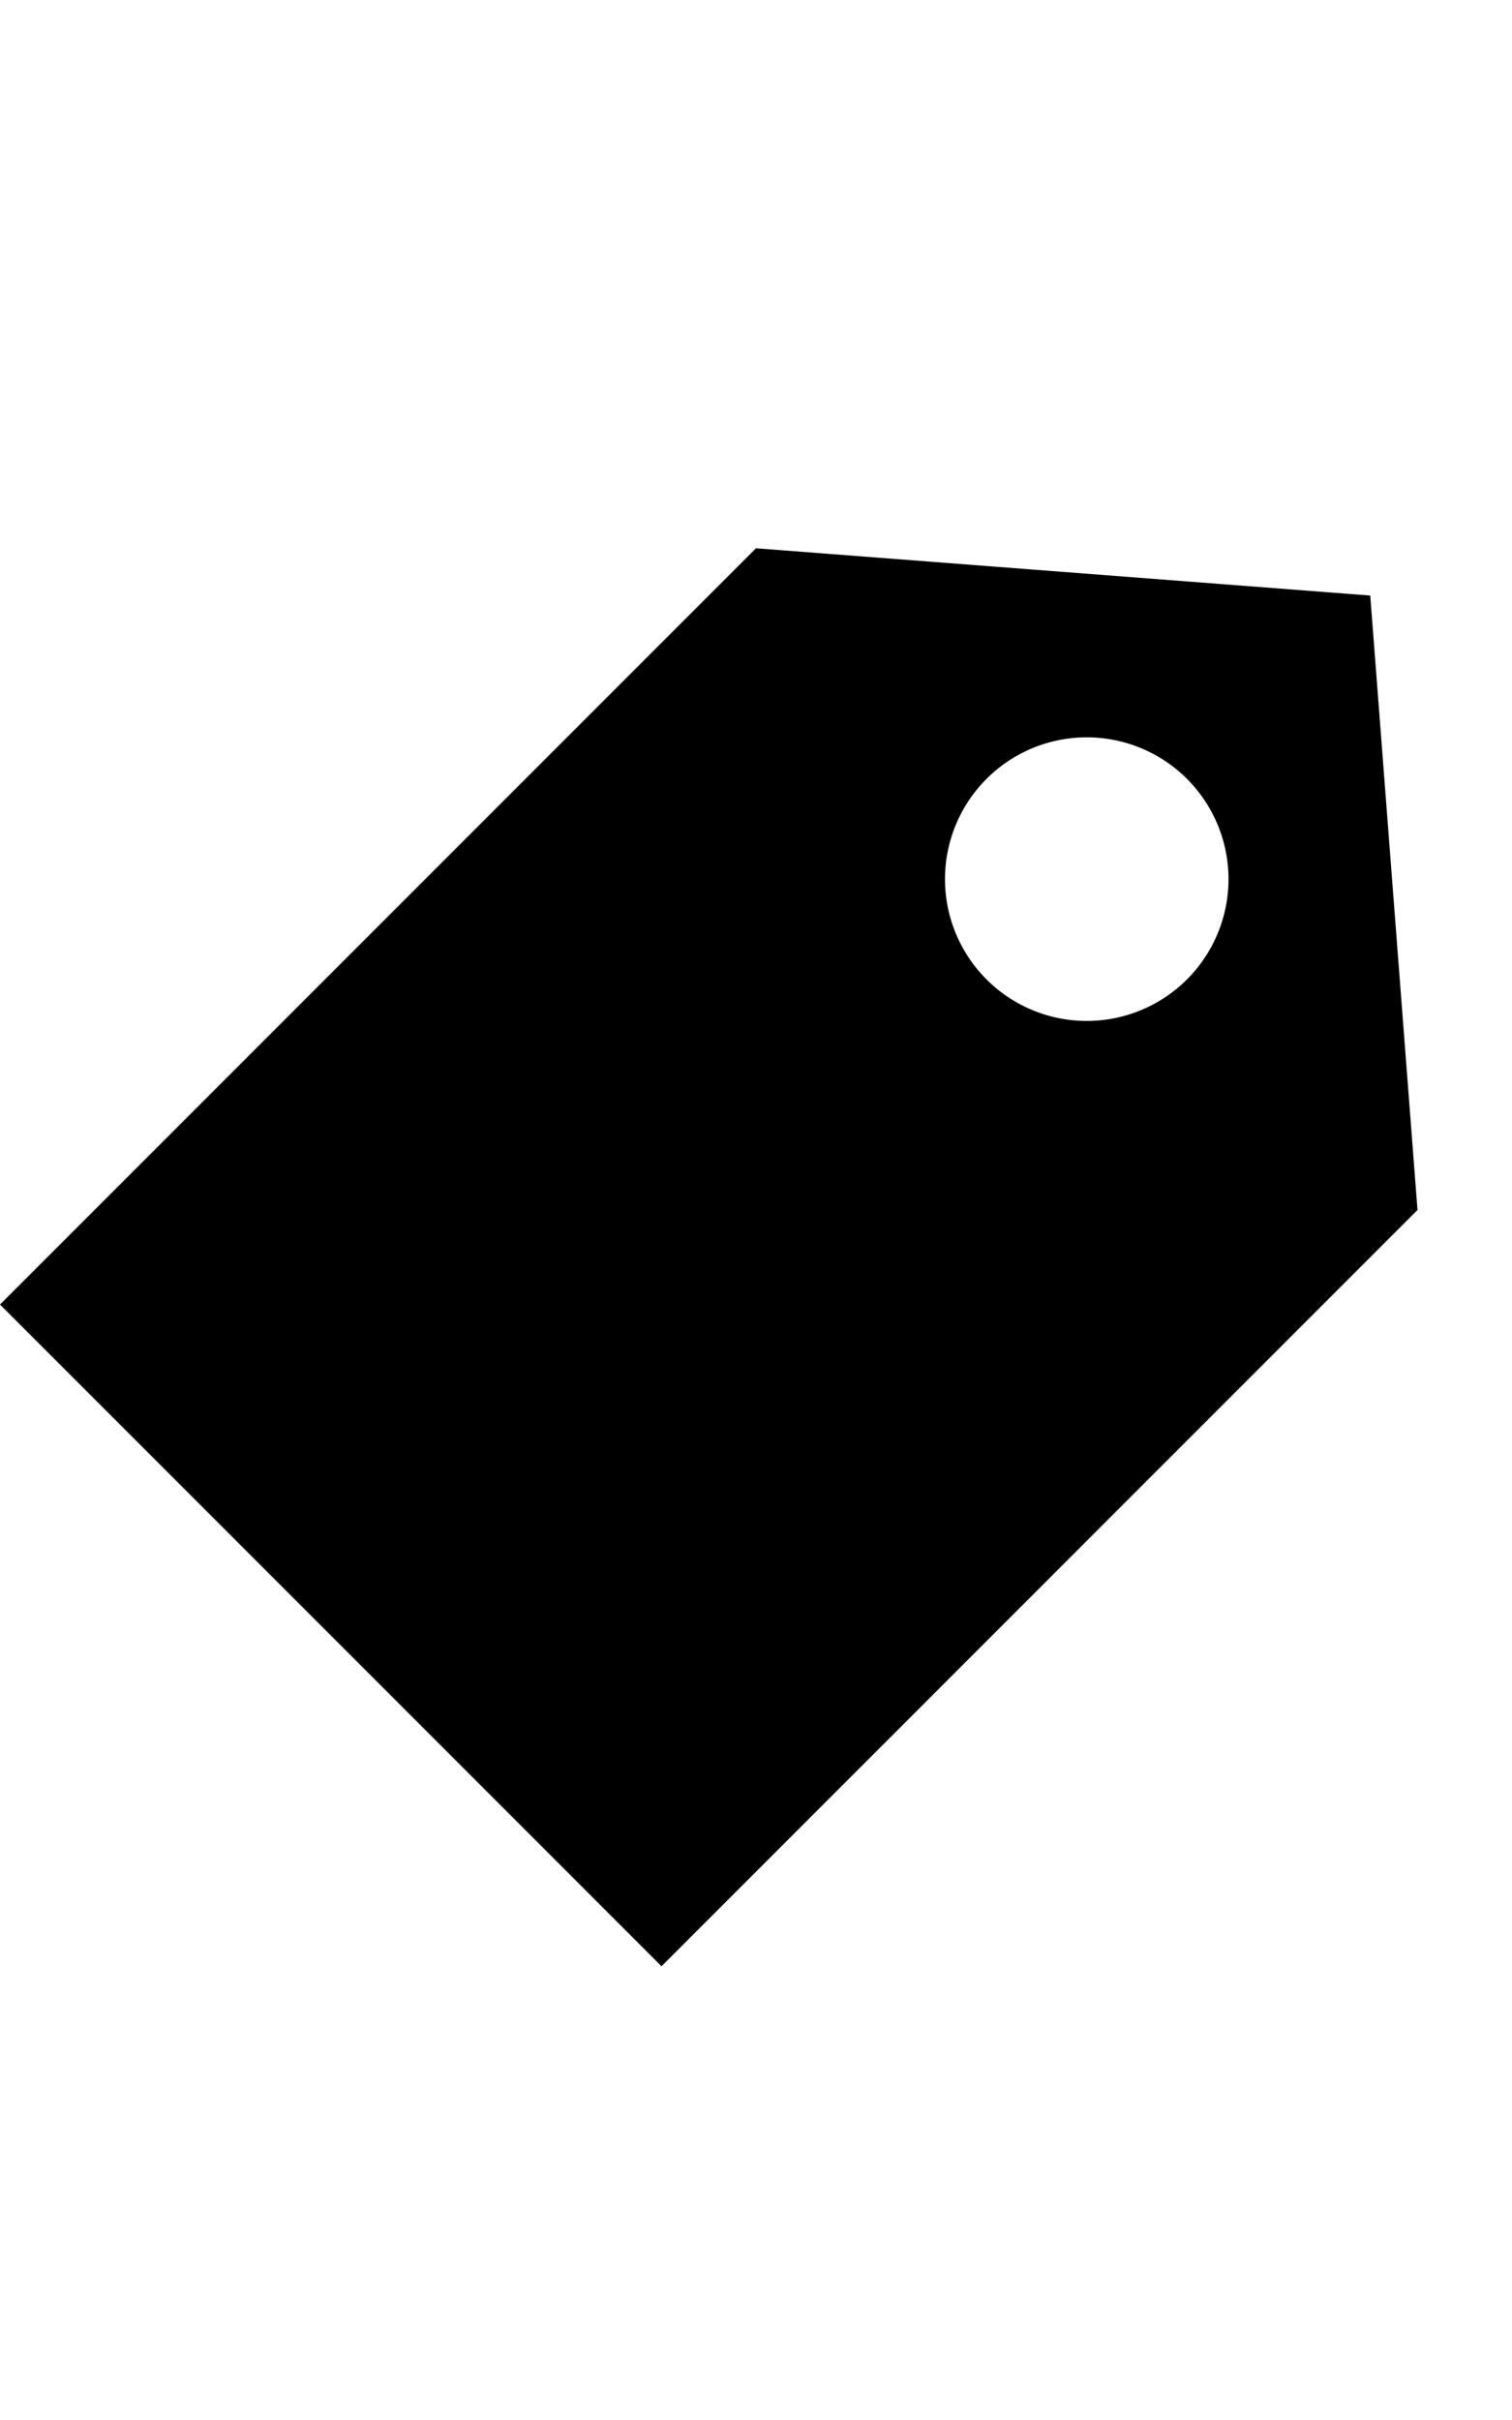 <svg
  class="js-geomicon geomicon"
  width="20"
  data-icon="tag"
  viewBox="0 0 32 32"
  style="fill:currentcolor">
  <title>Tags</title>
  <path d="M0 18 L16 2 L29 3 L30 16 L14 32 z M20 9 A3 3 0 0 0 26 9 A3 3 0 0 0 20 9"></path>
</svg>
